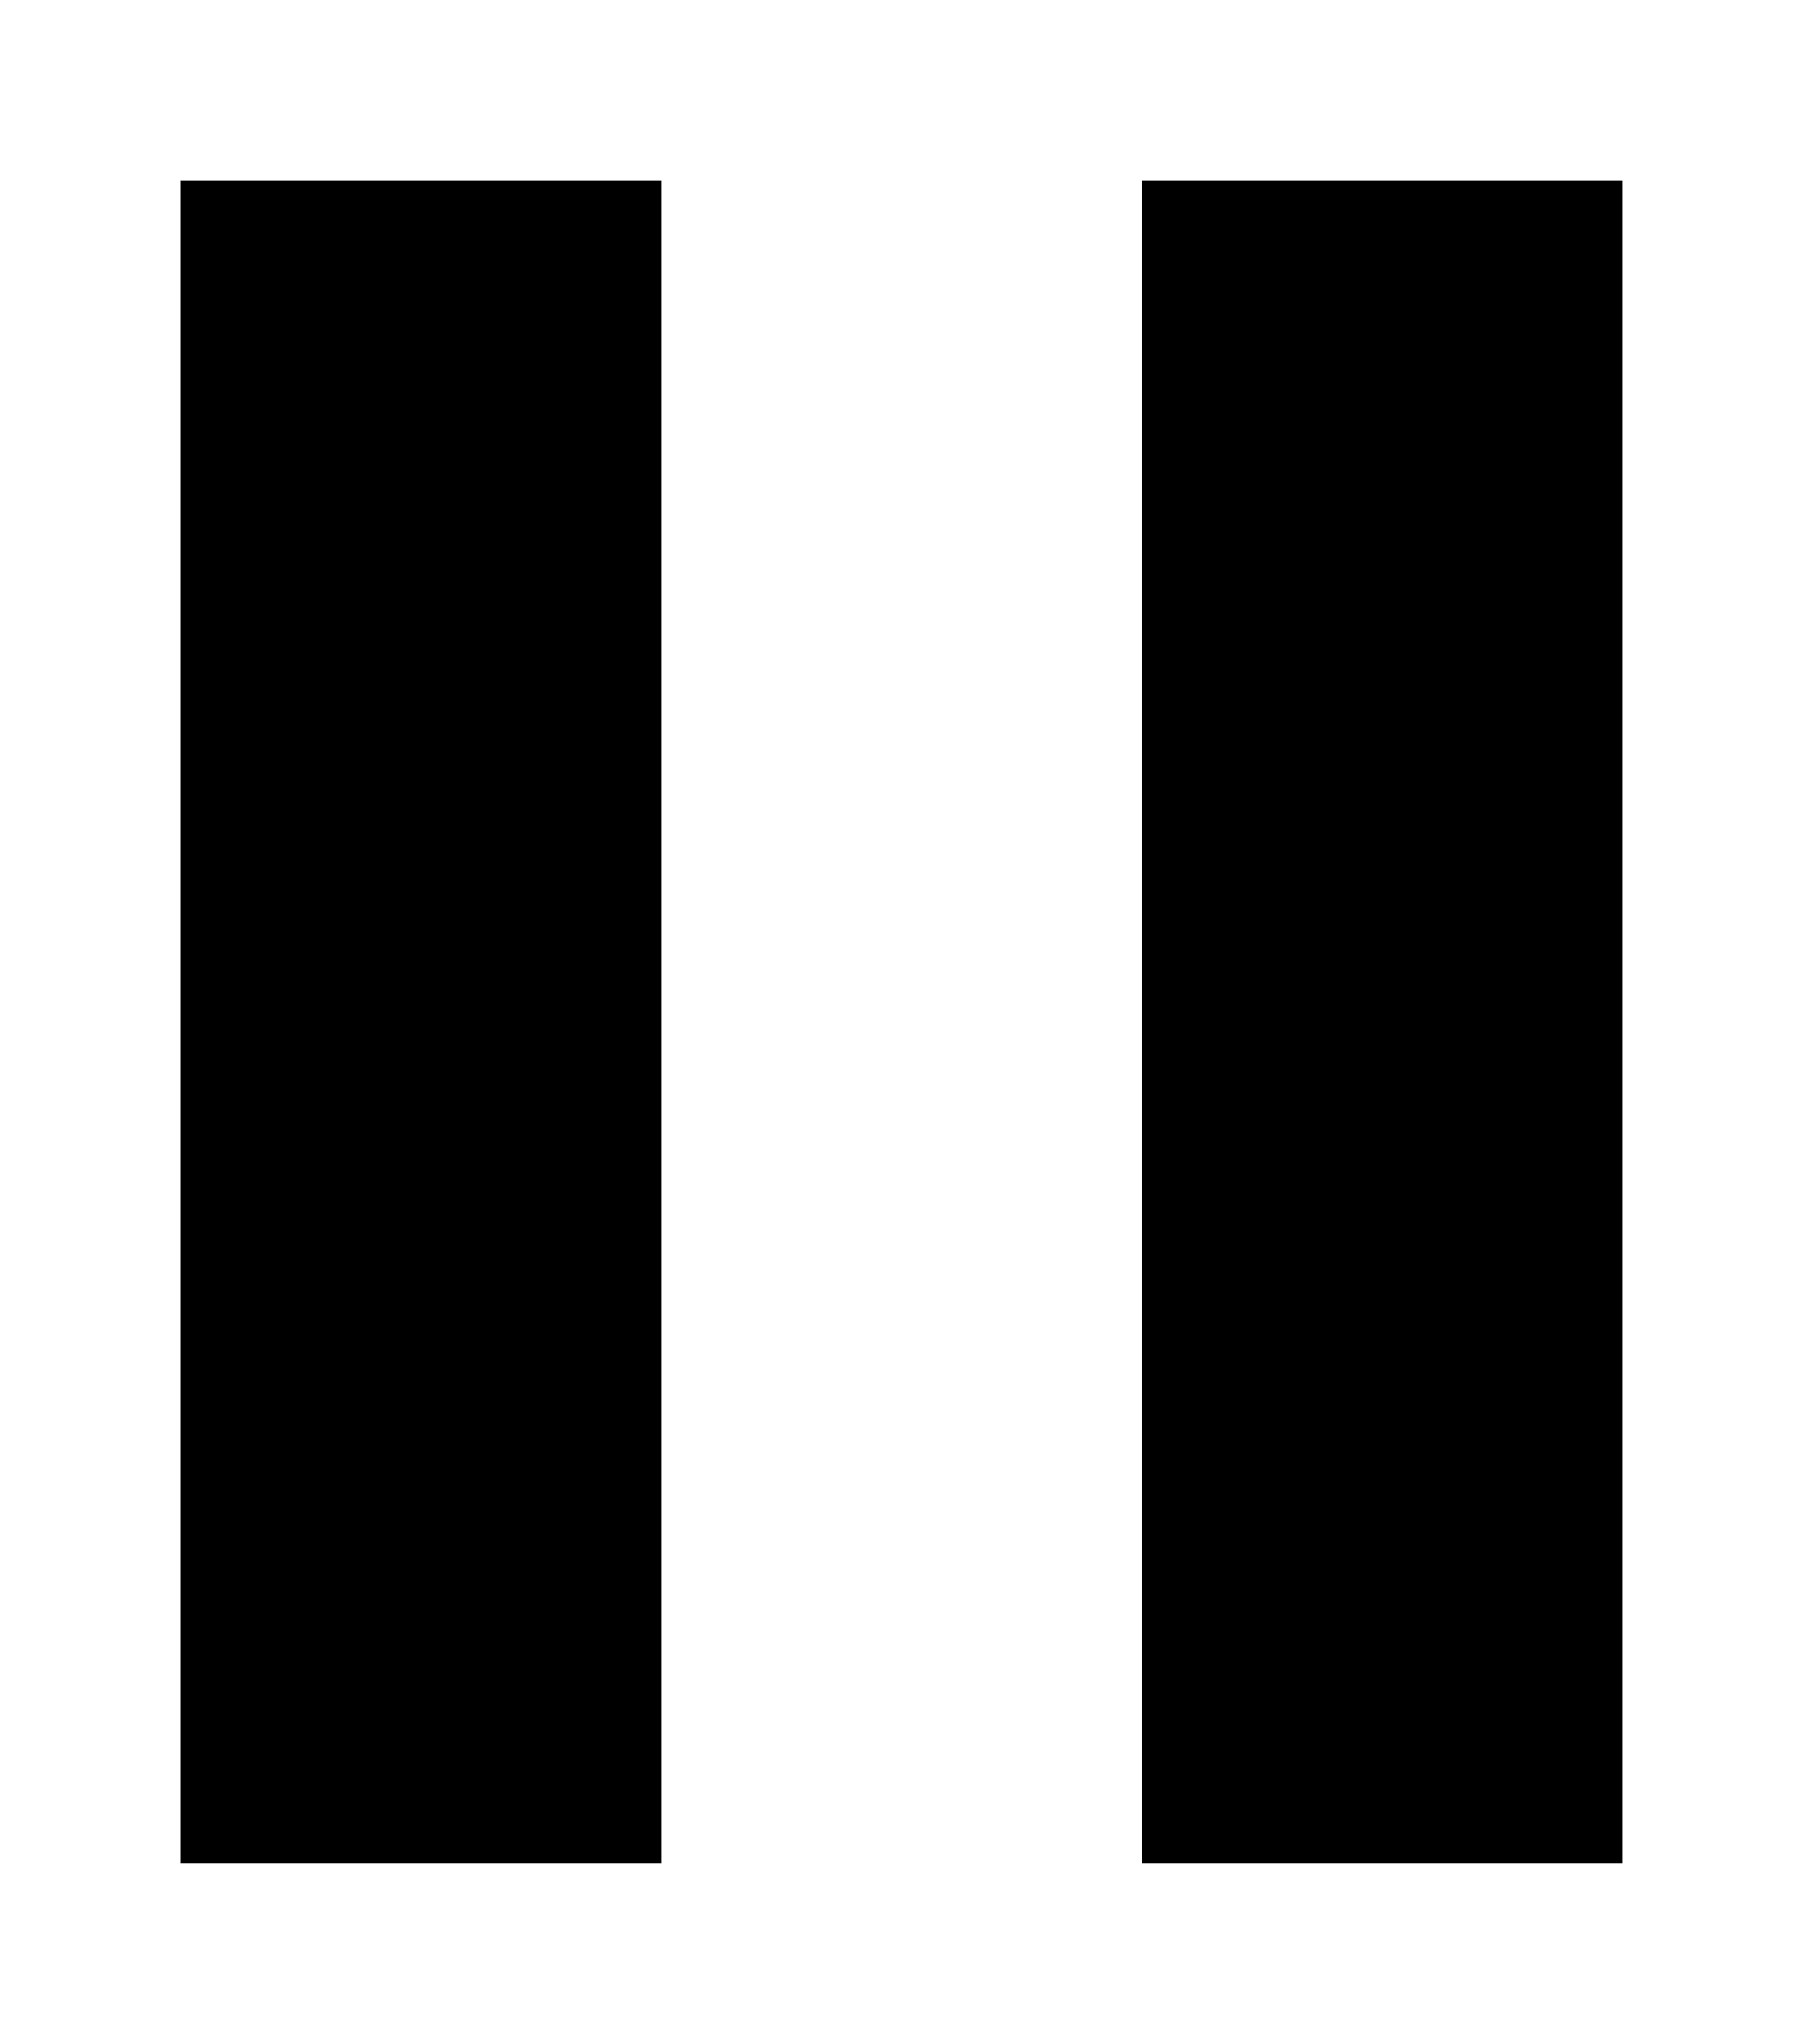<?xml version="1.0" encoding="utf-8"?>
<!-- Generated by IcoMoon.io -->
<!DOCTYPE svg PUBLIC "-//W3C//DTD SVG 1.1//EN" "http://www.w3.org/Graphics/SVG/1.1/DTD/svg11.dtd">
<svg version="1.1" xmlns="http://www.w3.org/2000/svg" xmlns:xlink="http://www.w3.org/1999/xlink" width="904" height="1024" viewBox="0 0 904 1024"><g id="icomoon-ignore">
</g>
<path d="M572.235 933.647v-843.294h240.941v843.294h-240.941zM90.353 90.353h240.941v843.294h-240.941v-843.294z"></path>
</svg>

